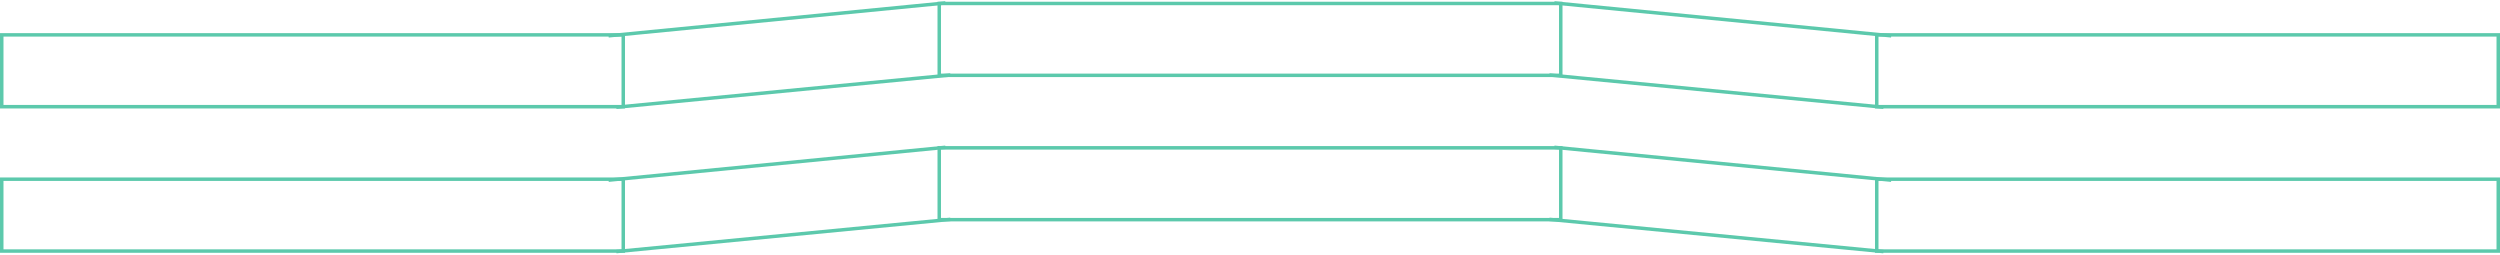 <svg width="1434" height="146" viewBox="0 0 1434 146" fill="none" xmlns="http://www.w3.org/2000/svg">
<rect x="895.25" y="126" width="356.5" height="41.2" transform="rotate(-180 895.25 126)" stroke="#5CC9AC" stroke-width="2"/>
<rect x="1433" y="144" width="356.5" height="41.2" transform="rotate(-180 1433 144)" stroke="#5CC9AC" stroke-width="2"/>
<rect x="357.5" y="144" width="356.5" height="41.2" transform="rotate(-180 357.5 144)" stroke="#5CC9AC" stroke-width="2"/>
<path d="M1080.35 144.306L888.724 125.835" stroke="#5CC9AC" stroke-width="2"/>
<path d="M353.526 144.306L545.148 125.835" stroke="#5CC9AC" stroke-width="2"/>
<path d="M1084.8 103.342L891.58 84.492" stroke="#5CC9AC" stroke-width="2"/>
<path d="M349.073 103.342L542.293 84.492" stroke="#5CC9AC" stroke-width="2"/>
<rect x="895.25" y="43.2" width="356.5" height="41.2" transform="rotate(-180 895.25 43.2)" stroke="#5CC9AC" stroke-width="2"/>
<rect x="1433" y="61.2" width="356.5" height="41.2" transform="rotate(-180 1433 61.2)" stroke="#5CC9AC" stroke-width="2"/>
<rect x="357.5" y="61.2" width="356.5" height="41.2" transform="rotate(-180 357.5 61.2)" stroke="#5CC9AC" stroke-width="2"/>
<path d="M1080.35 61.506L888.724 43.035" stroke="#5CC9AC" stroke-width="2"/>
<path d="M353.526 61.506L545.148 43.035" stroke="#5CC9AC" stroke-width="2"/>
<path d="M1084.8 20.541L891.58 1.692" stroke="#5CC9AC" stroke-width="2"/>
<path d="M349.073 20.541L542.293 1.692" stroke="#5CC9AC" stroke-width="2"/>
</svg>
